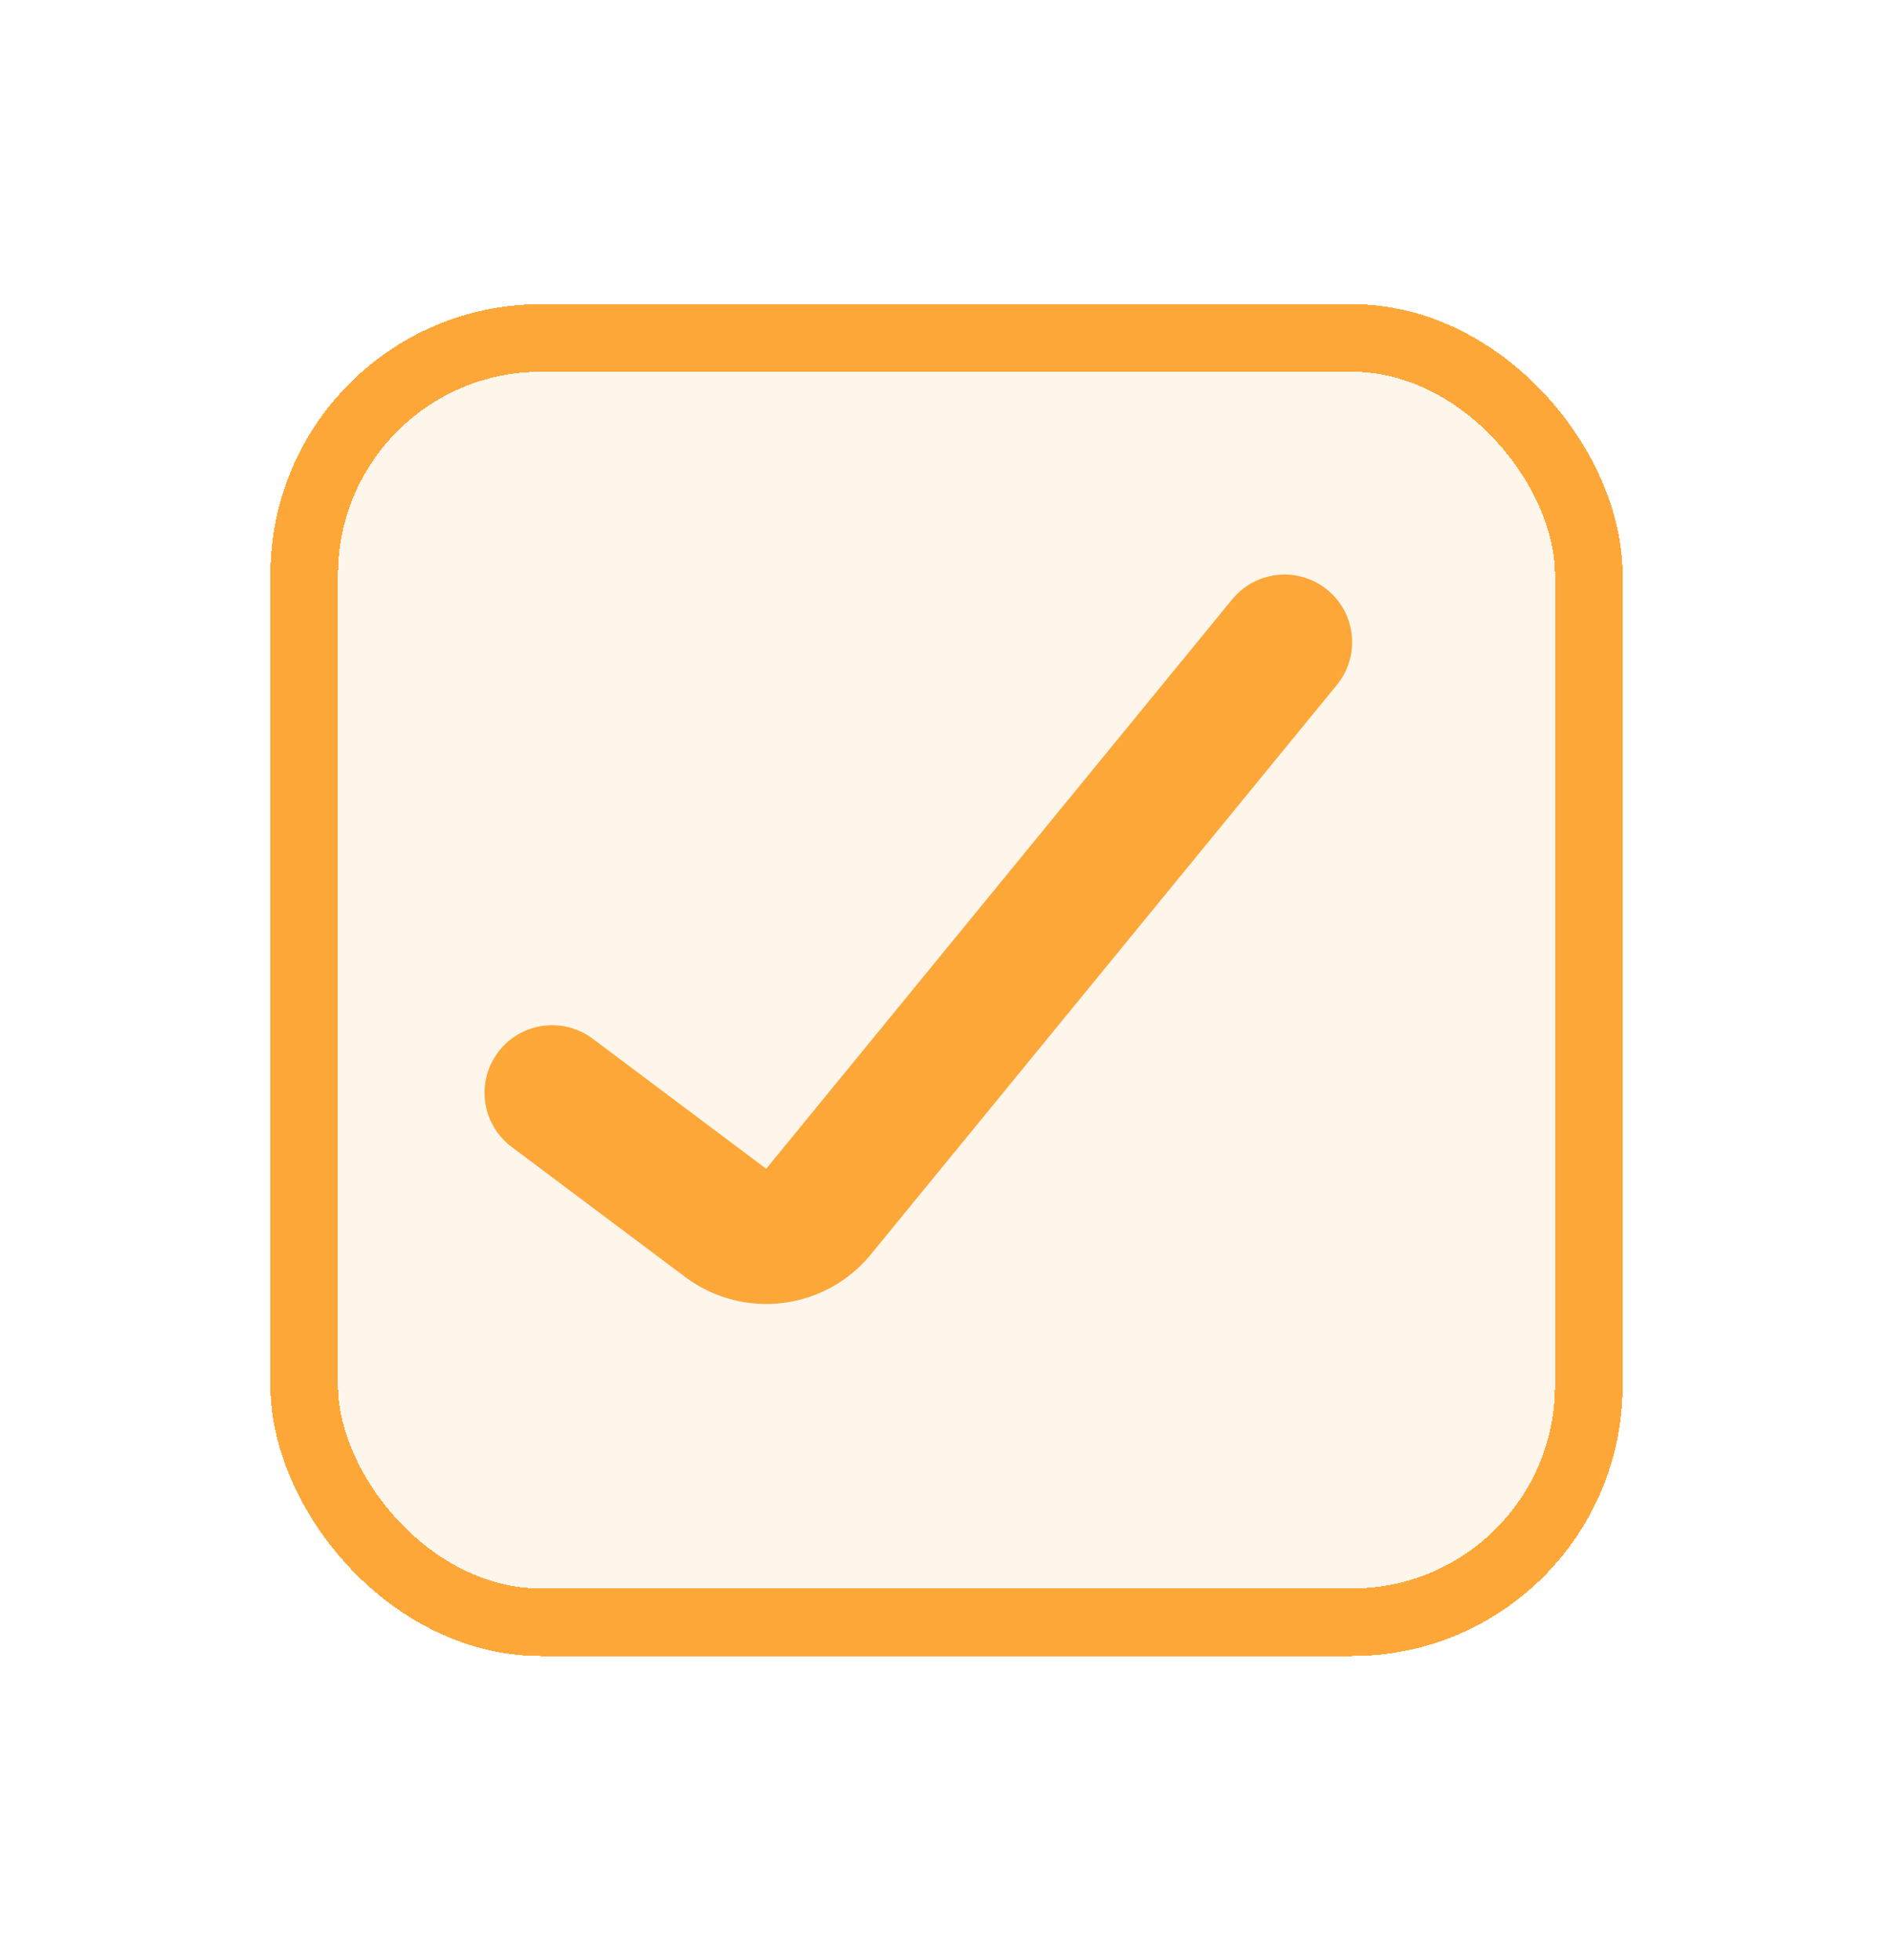 <svg width="28" height="29" viewBox="0 0 28 29" fill="none" xmlns="http://www.w3.org/2000/svg">
<g filter="url(#filter0_d_282_17834)">
<g clip-path="url(#clip0_282_17834)">
<rect x="4" y="4.5" width="20" height="20" rx="4" fill="#FDA739" fill-opacity="0.1" shape-rendering="crispEdges"/>
<path d="M8.167 16.167L10.733 18.091C11.162 18.413 11.768 18.34 12.107 17.925L19 9.5" stroke="#FDA739" stroke-width="2" stroke-linecap="round"/>
</g>
<rect x="4.5" y="5" width="19" height="19" rx="3.5" stroke="#FDA739" shape-rendering="crispEdges"/>
</g>
<defs>
<filter id="filter0_d_282_17834" x="0" y="0.5" width="28" height="28" filterUnits="userSpaceOnUse" color-interpolation-filters="sRGB">
<feFlood flood-opacity="0" result="BackgroundImageFix"/>
<feColorMatrix in="SourceAlpha" type="matrix" values="0 0 0 0 0 0 0 0 0 0 0 0 0 0 0 0 0 0 127 0" result="hardAlpha"/>
<feOffset/>
<feGaussianBlur stdDeviation="2"/>
<feComposite in2="hardAlpha" operator="out"/>
<feColorMatrix type="matrix" values="0 0 0 0 0.992 0 0 0 0 0.655 0 0 0 0 0.224 0 0 0 0.4 0"/>
<feBlend mode="normal" in2="BackgroundImageFix" result="effect1_dropShadow_282_17834"/>
<feBlend mode="normal" in="SourceGraphic" in2="effect1_dropShadow_282_17834" result="shape"/>
</filter>
<clipPath id="clip0_282_17834">
<rect x="4" y="4.5" width="20" height="20" rx="4" fill="white"/>
</clipPath>
</defs>
</svg>
